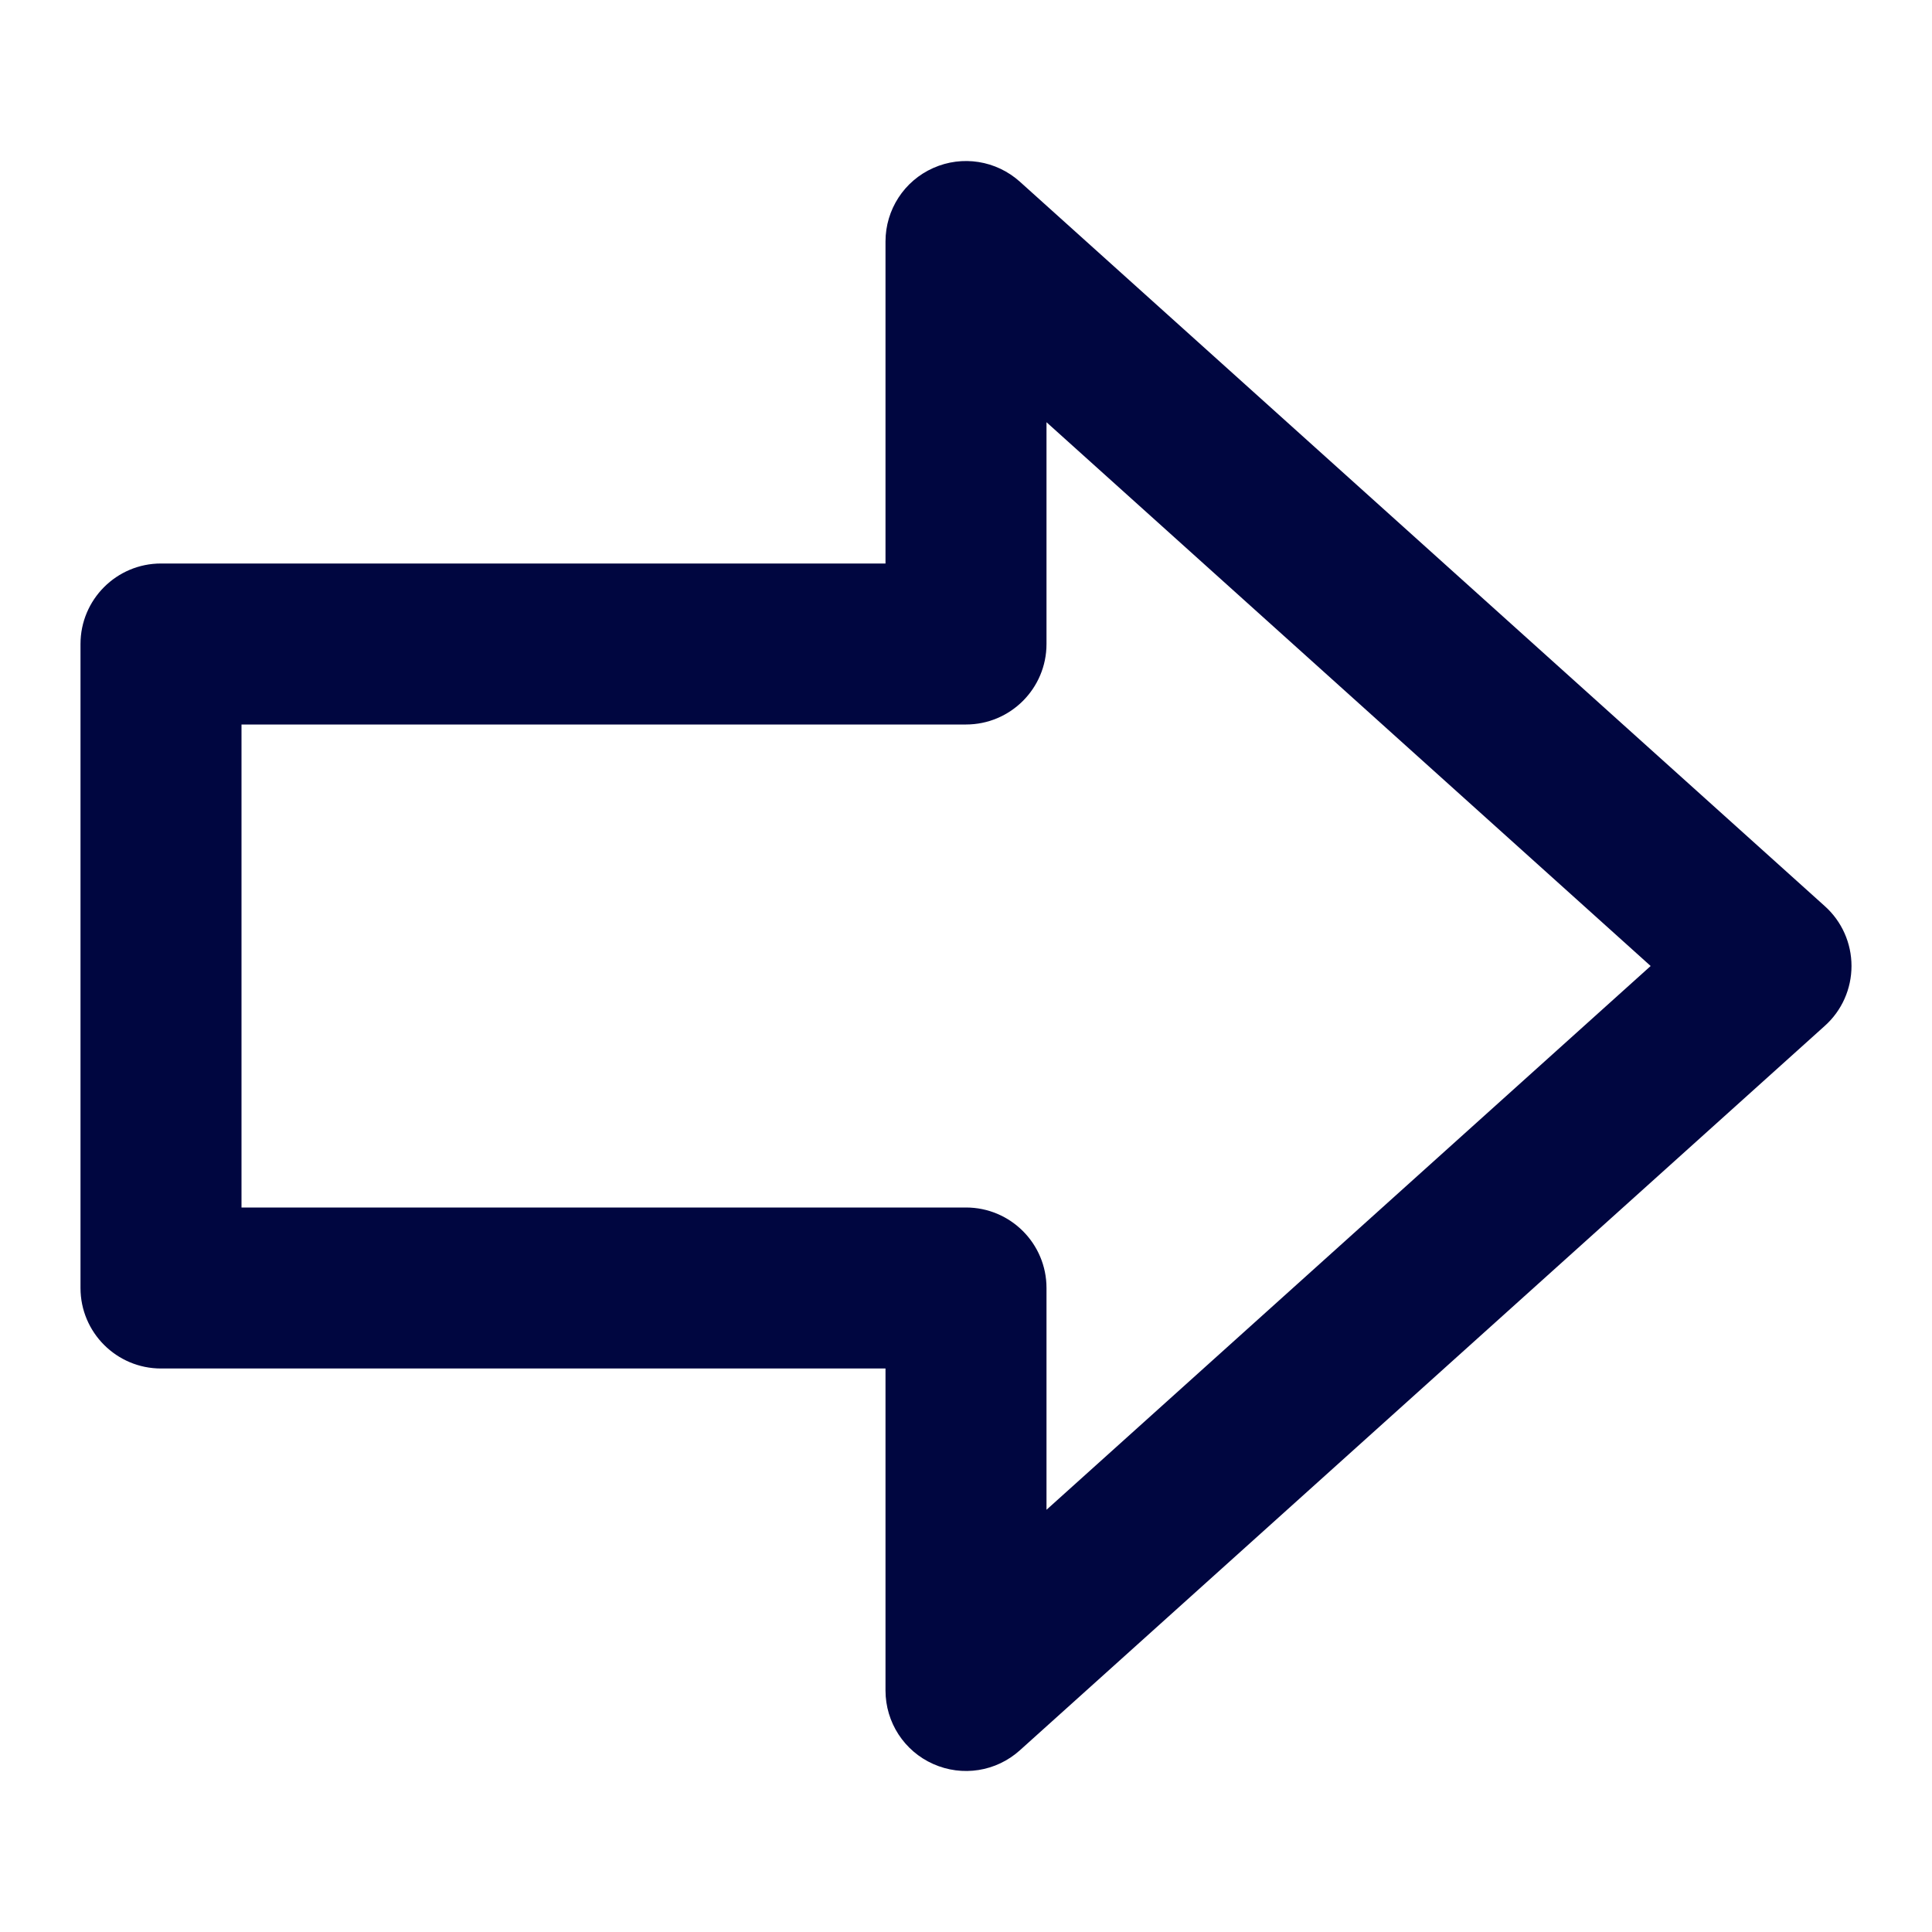 <svg width="24" height="24" viewBox="0 0 24 24" fill="none" xmlns="http://www.w3.org/2000/svg">
<path fill-rule="evenodd" clip-rule="evenodd" d="M23 12C23 12.284 22.88 12.554 22.669 12.743L12.669 21.743C12.375 22.008 11.954 22.074 11.593 21.913C11.232 21.753 11 21.395 11 21V17H2C1.448 17 1 16.552 1 16L1 8C1 7.448 1.448 7 2 7H11V3C11 2.605 11.232 2.247 11.593 2.087C11.954 1.926 12.375 1.993 12.669 2.257L22.669 11.257C22.88 11.446 23 11.716 23 12ZM13 5.245V8C13 8.552 12.552 9 12 9H3V15H12C12.552 15 13 15.448 13 16V18.755L20.505 12L13 5.245Z" fill="#000640"/>
</svg>
